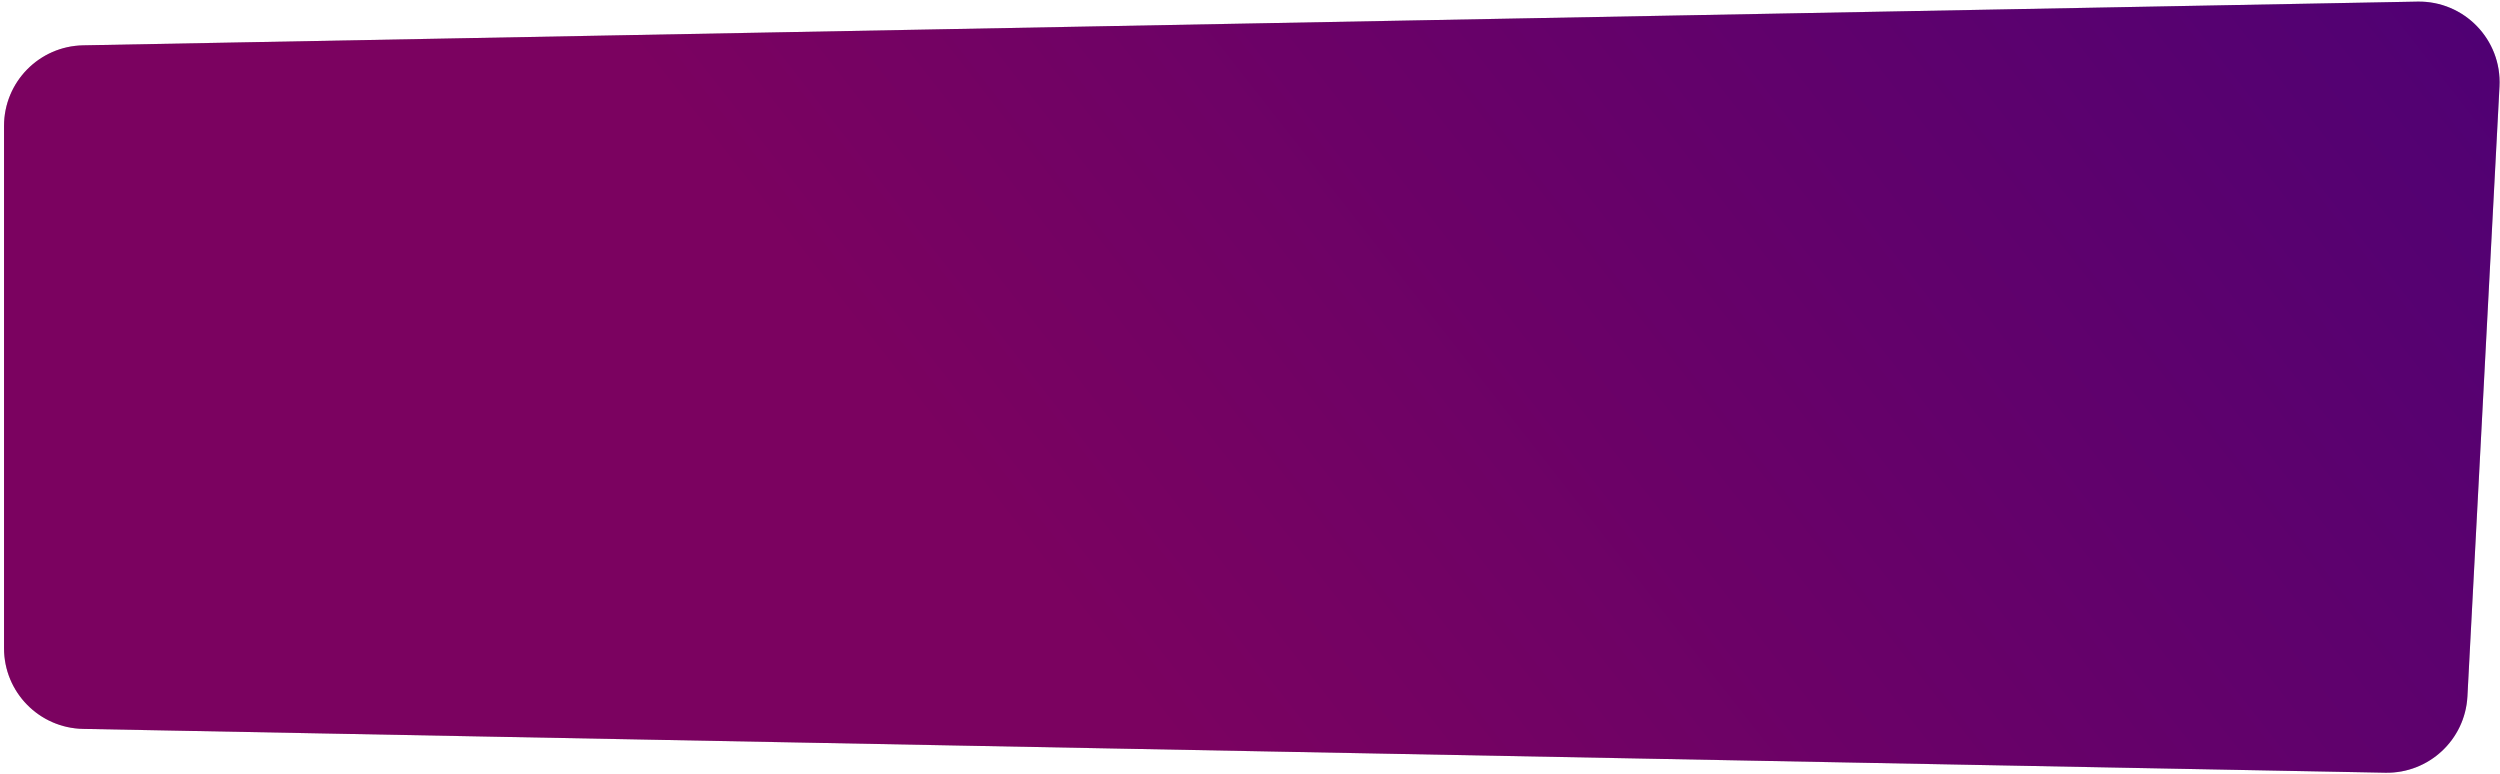 <svg width="310" height="96" viewBox="0 0 310 96" fill="none" xmlns="http://www.w3.org/2000/svg">
<path d="M0.5 15.62C0.5 10.17 4.864 5.723 10.313 5.621L299.763 0.201C305.565 0.092 310.241 4.929 309.936 10.724L305.96 86.343C305.677 91.728 301.175 95.919 295.783 95.816L10.31 90.382C4.862 90.278 0.5 85.832 0.5 80.383V15.62Z" fill="#C4C4C4"/>
<path d="M0.5 15.62C0.5 10.17 4.864 5.723 10.313 5.621L299.763 0.201C305.565 0.092 310.241 4.929 309.936 10.724L305.96 86.343C305.677 91.728 301.175 95.919 295.783 95.816L10.31 90.382C4.862 90.278 0.5 85.832 0.5 80.383V15.62Z" fill="url(#paint0_linear_1_800)"/>
<defs>
<linearGradient id="paint0_linear_1_800" x1="346.599" y1="-29.178" x2="162.62" y2="114.882" gradientUnits="userSpaceOnUse">
<stop stop-color="#440079"/>
<stop offset="1" stop-color="#7B0260"/>
</linearGradient>
</defs>
</svg>
